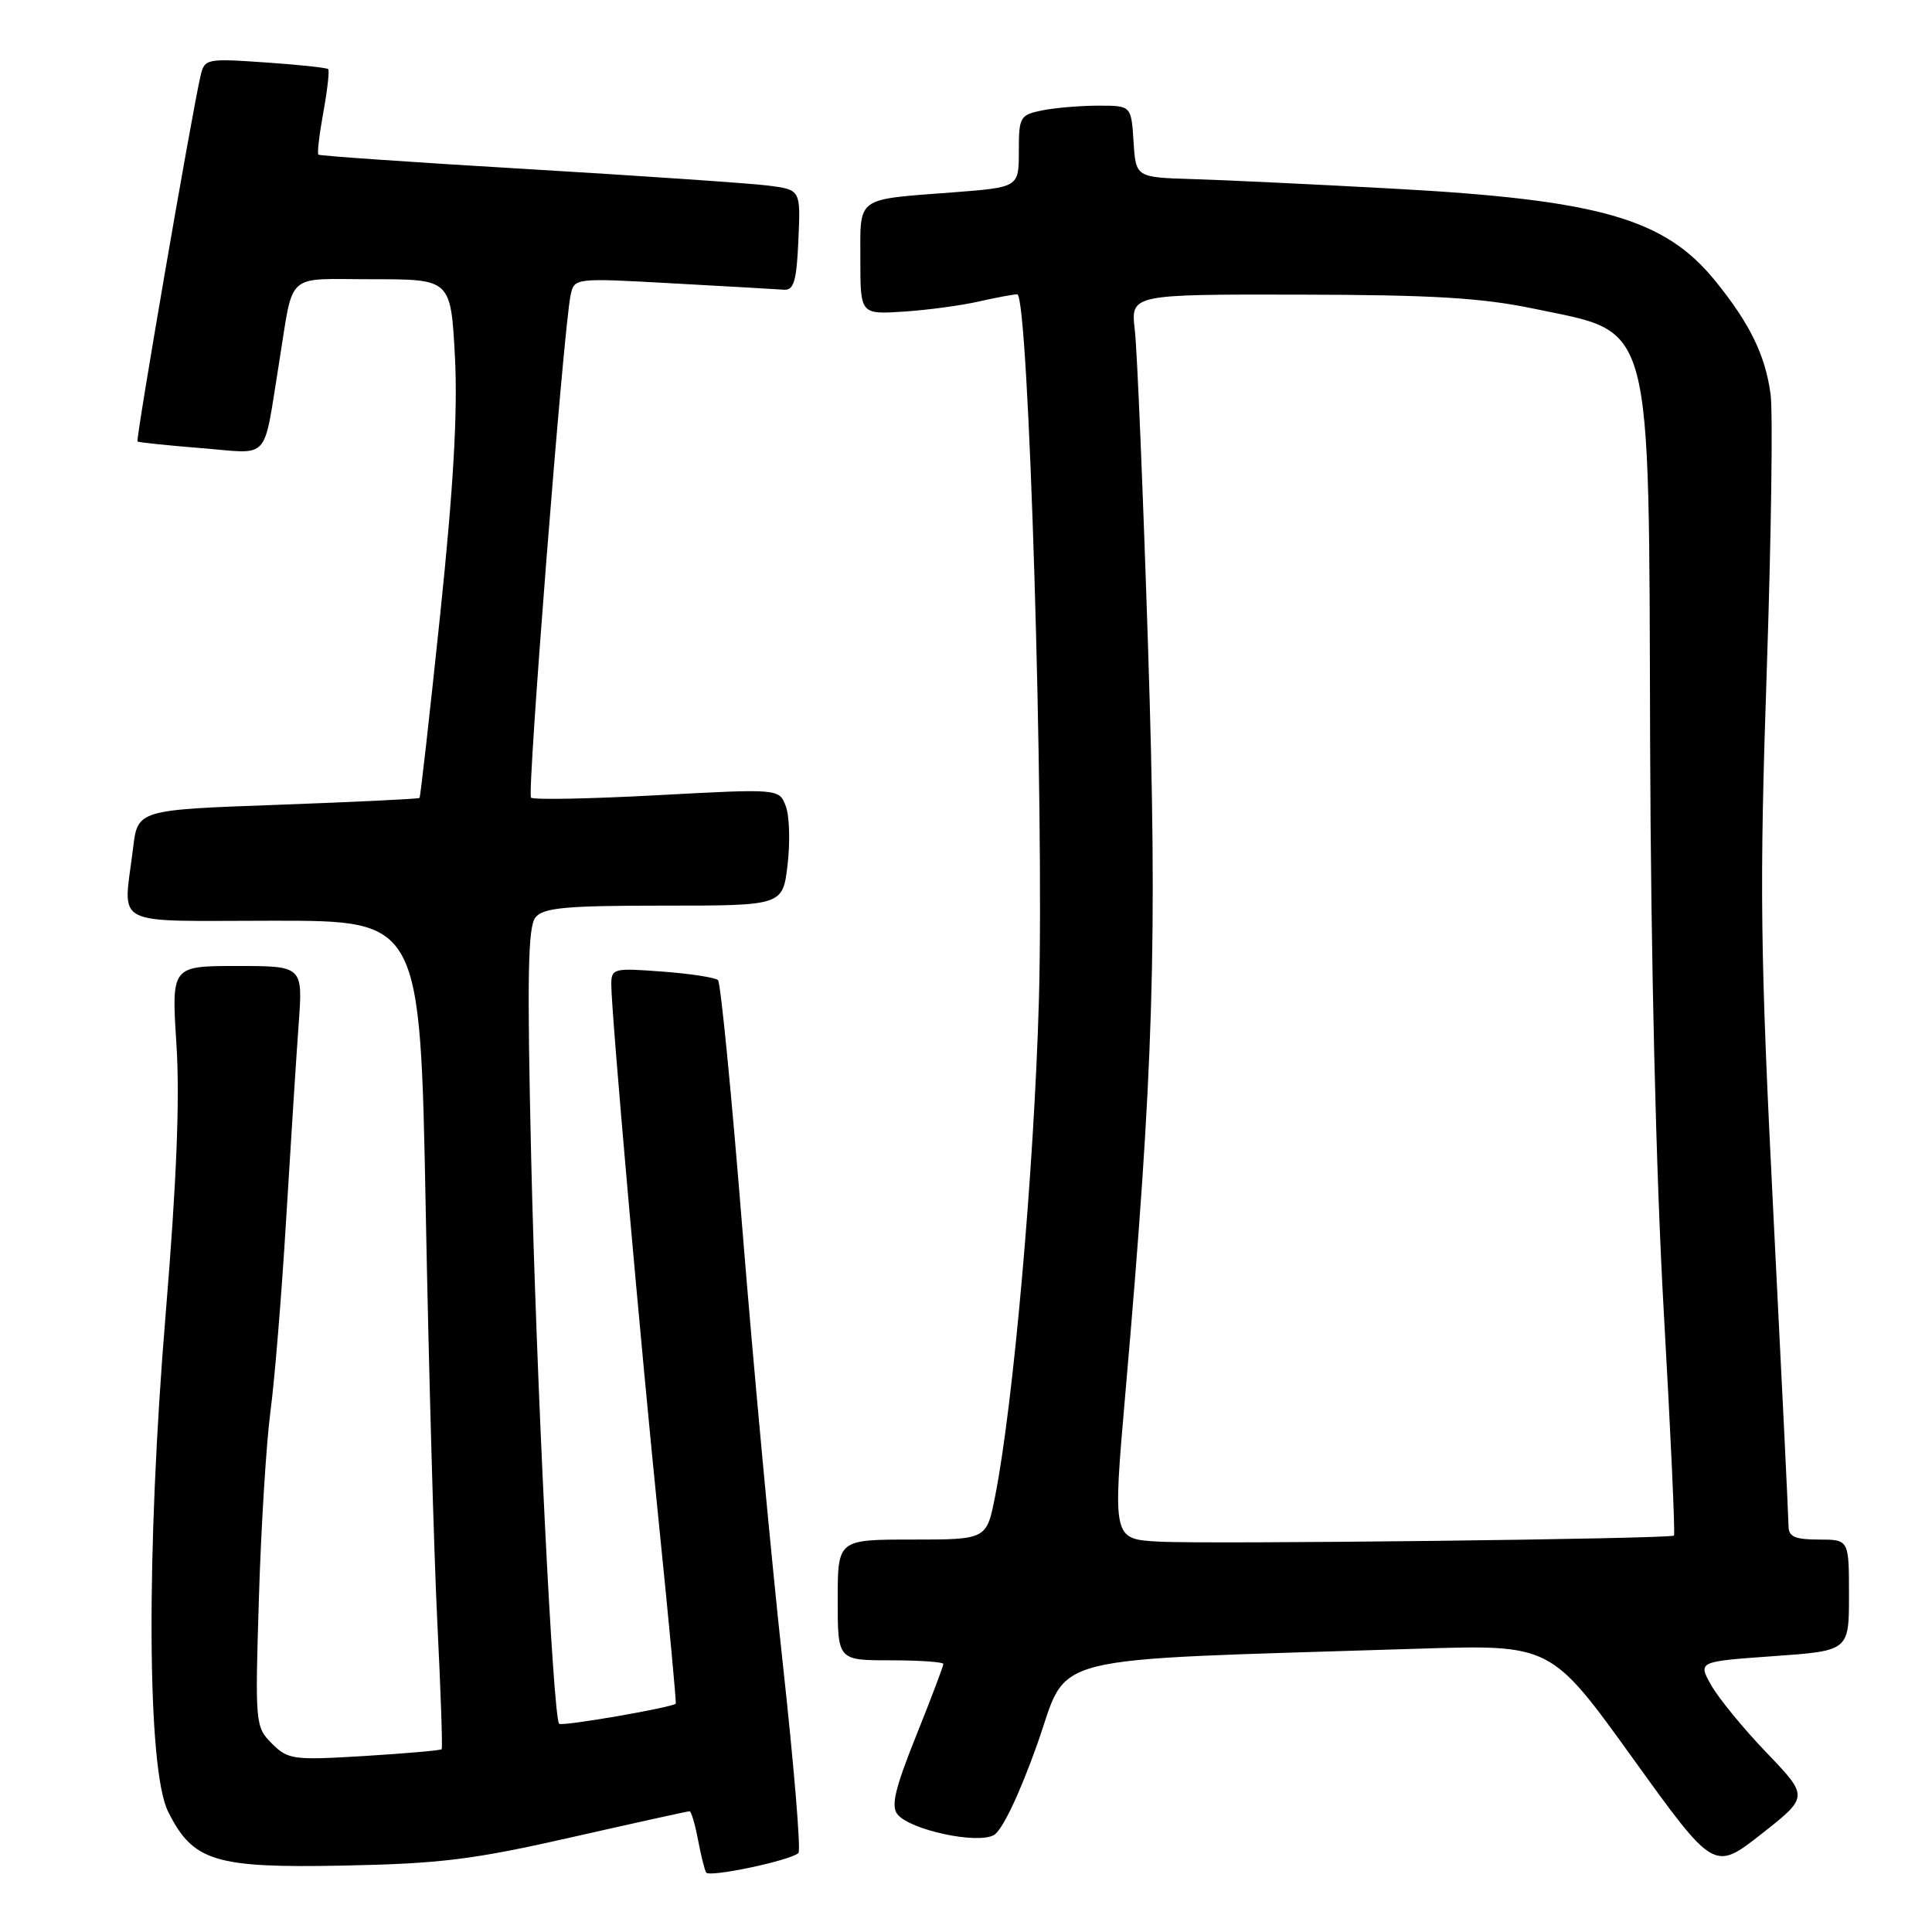 <?xml version="1.0" encoding="UTF-8" standalone="no"?>
<!DOCTYPE svg PUBLIC "-//W3C//DTD SVG 1.1//EN" "http://www.w3.org/Graphics/SVG/1.1/DTD/svg11.dtd" >
<svg xmlns="http://www.w3.org/2000/svg" xmlns:xlink="http://www.w3.org/1999/xlink" version="1.1" viewBox="0 0 256 256">
 <g >
 <path fill="currentColor"
d=" M 105.80 245.53 C 106.14 245.20 105.19 233.81 103.70 220.21 C 102.21 206.62 99.82 180.88 98.38 163.00 C 96.95 145.12 95.49 130.22 95.14 129.87 C 94.79 129.53 91.46 129.01 87.75 128.74 C 81.29 128.25 81.00 128.32 81.00 130.46 C 81.00 134.22 84.89 178.24 87.37 202.50 C 88.66 215.15 89.63 225.61 89.54 225.74 C 89.16 226.24 74.48 228.78 74.09 228.41 C 73.28 227.63 71.06 182.70 70.38 153.30 C 69.83 129.37 69.95 122.77 70.96 121.55 C 72.02 120.27 75.01 120.00 87.98 120.00 C 103.72 120.00 103.72 120.00 104.36 114.57 C 104.71 111.58 104.61 108.09 104.12 106.82 C 103.24 104.50 103.24 104.50 87.08 105.37 C 78.19 105.85 70.66 106.00 70.36 105.69 C 69.82 105.15 74.65 43.72 75.60 39.16 C 76.08 36.82 76.08 36.82 89.20 37.55 C 96.41 37.95 103.03 38.32 103.90 38.39 C 105.19 38.48 105.56 37.20 105.79 31.82 C 106.09 25.14 106.09 25.14 101.79 24.59 C 99.43 24.29 85.12 23.31 70.00 22.41 C 54.88 21.52 42.36 20.65 42.19 20.49 C 42.01 20.34 42.31 17.80 42.85 14.85 C 43.38 11.91 43.67 9.35 43.49 9.16 C 43.31 8.97 39.54 8.57 35.13 8.27 C 27.29 7.73 27.10 7.78 26.56 10.11 C 25.37 15.26 17.96 58.29 18.22 58.50 C 18.37 58.62 22.18 59.02 26.67 59.38 C 35.98 60.12 34.81 61.41 36.99 48.00 C 38.97 35.80 37.62 37.00 49.39 37.00 C 59.73 37.00 59.73 37.00 60.28 47.25 C 60.66 54.53 60.10 64.45 58.32 81.50 C 56.94 94.70 55.71 105.60 55.59 105.73 C 55.47 105.86 47.02 106.27 36.81 106.64 C 18.24 107.31 18.24 107.31 17.63 112.40 C 16.35 123.05 14.31 122.00 36.34 122.00 C 55.68 122.00 55.68 122.00 56.41 160.25 C 56.81 181.29 57.50 205.93 57.95 215.00 C 58.40 224.07 58.66 231.63 58.52 231.78 C 58.38 231.94 53.77 232.34 48.28 232.68 C 38.83 233.25 38.16 233.16 36.03 231.03 C 33.82 228.82 33.79 228.43 34.31 211.64 C 34.60 202.21 35.29 191.12 35.84 187.00 C 36.39 182.88 37.33 171.40 37.92 161.50 C 38.52 151.60 39.26 140.01 39.57 135.75 C 40.14 128.00 40.14 128.00 31.42 128.00 C 22.71 128.00 22.71 128.00 23.38 138.38 C 23.84 145.59 23.41 156.51 21.95 174.13 C 19.34 205.69 19.48 234.45 22.27 240.04 C 25.56 246.65 28.44 247.54 45.50 247.20 C 58.32 246.95 62.71 246.41 75.73 243.45 C 84.11 241.55 91.15 240.00 91.37 240.00 C 91.59 240.00 92.09 241.68 92.48 243.74 C 92.87 245.80 93.36 247.77 93.57 248.12 C 94.00 248.80 104.82 246.51 105.80 245.53 Z  M 234.09 232.25 C 231.01 229.05 227.71 225.01 226.74 223.29 C 224.98 220.16 224.98 220.16 234.99 219.45 C 245.00 218.74 245.00 218.74 245.00 211.37 C 245.00 204.00 245.00 204.00 241.00 204.00 C 237.86 204.00 237.00 203.62 236.99 202.25 C 236.99 201.29 236.09 182.72 234.99 161.00 C 233.23 126.10 233.13 117.72 234.10 89.00 C 234.70 71.12 234.93 54.58 234.61 52.23 C 233.91 47.06 231.88 42.89 227.29 37.23 C 220.58 28.95 211.97 26.48 184.50 24.99 C 174.05 24.42 162.12 23.85 158.00 23.73 C 150.50 23.50 150.50 23.50 150.20 18.75 C 149.89 14.00 149.89 14.00 145.57 14.00 C 143.19 14.00 139.84 14.28 138.13 14.62 C 135.15 15.22 135.00 15.48 135.00 20.04 C 135.00 24.82 135.00 24.82 126.25 25.49 C 113.29 26.48 114.00 25.96 114.00 34.40 C 114.00 41.66 114.00 41.66 119.75 41.29 C 122.91 41.08 127.39 40.48 129.69 39.95 C 132.00 39.43 134.29 39.00 134.79 39.00 C 136.30 39.00 138.38 106.91 137.66 132.56 C 137.02 154.95 134.29 185.98 131.86 198.25 C 130.73 204.00 130.73 204.00 120.86 204.00 C 111.00 204.00 111.00 204.00 111.00 212.00 C 111.00 220.00 111.00 220.00 118.00 220.00 C 121.85 220.00 125.00 220.22 125.00 220.49 C 125.00 220.76 123.38 225.05 121.39 230.01 C 118.57 237.05 118.03 239.34 118.94 240.43 C 120.65 242.49 129.42 244.38 131.67 243.17 C 132.78 242.57 135.03 237.87 137.41 231.20 C 141.78 218.91 137.14 220.08 188.00 218.46 C 205.50 217.91 205.50 217.91 216.31 232.92 C 227.12 247.94 227.12 247.94 233.40 243.01 C 239.67 238.08 239.67 238.08 234.09 232.25 Z  M 153.47 204.27 C 147.44 203.92 147.44 203.92 149.11 184.71 C 152.88 141.55 153.39 124.90 152.12 85.65 C 151.46 65.22 150.68 46.36 150.37 43.75 C 149.81 39.00 149.81 39.00 172.16 39.04 C 189.82 39.07 196.33 39.46 203.24 40.90 C 219.22 44.25 218.46 41.43 218.65 98.50 C 218.74 127.02 219.43 155.65 220.46 173.85 C 221.38 190.00 221.98 203.32 221.81 203.47 C 221.27 203.92 159.75 204.64 153.47 204.27 Z "/>
</g>
</svg>
